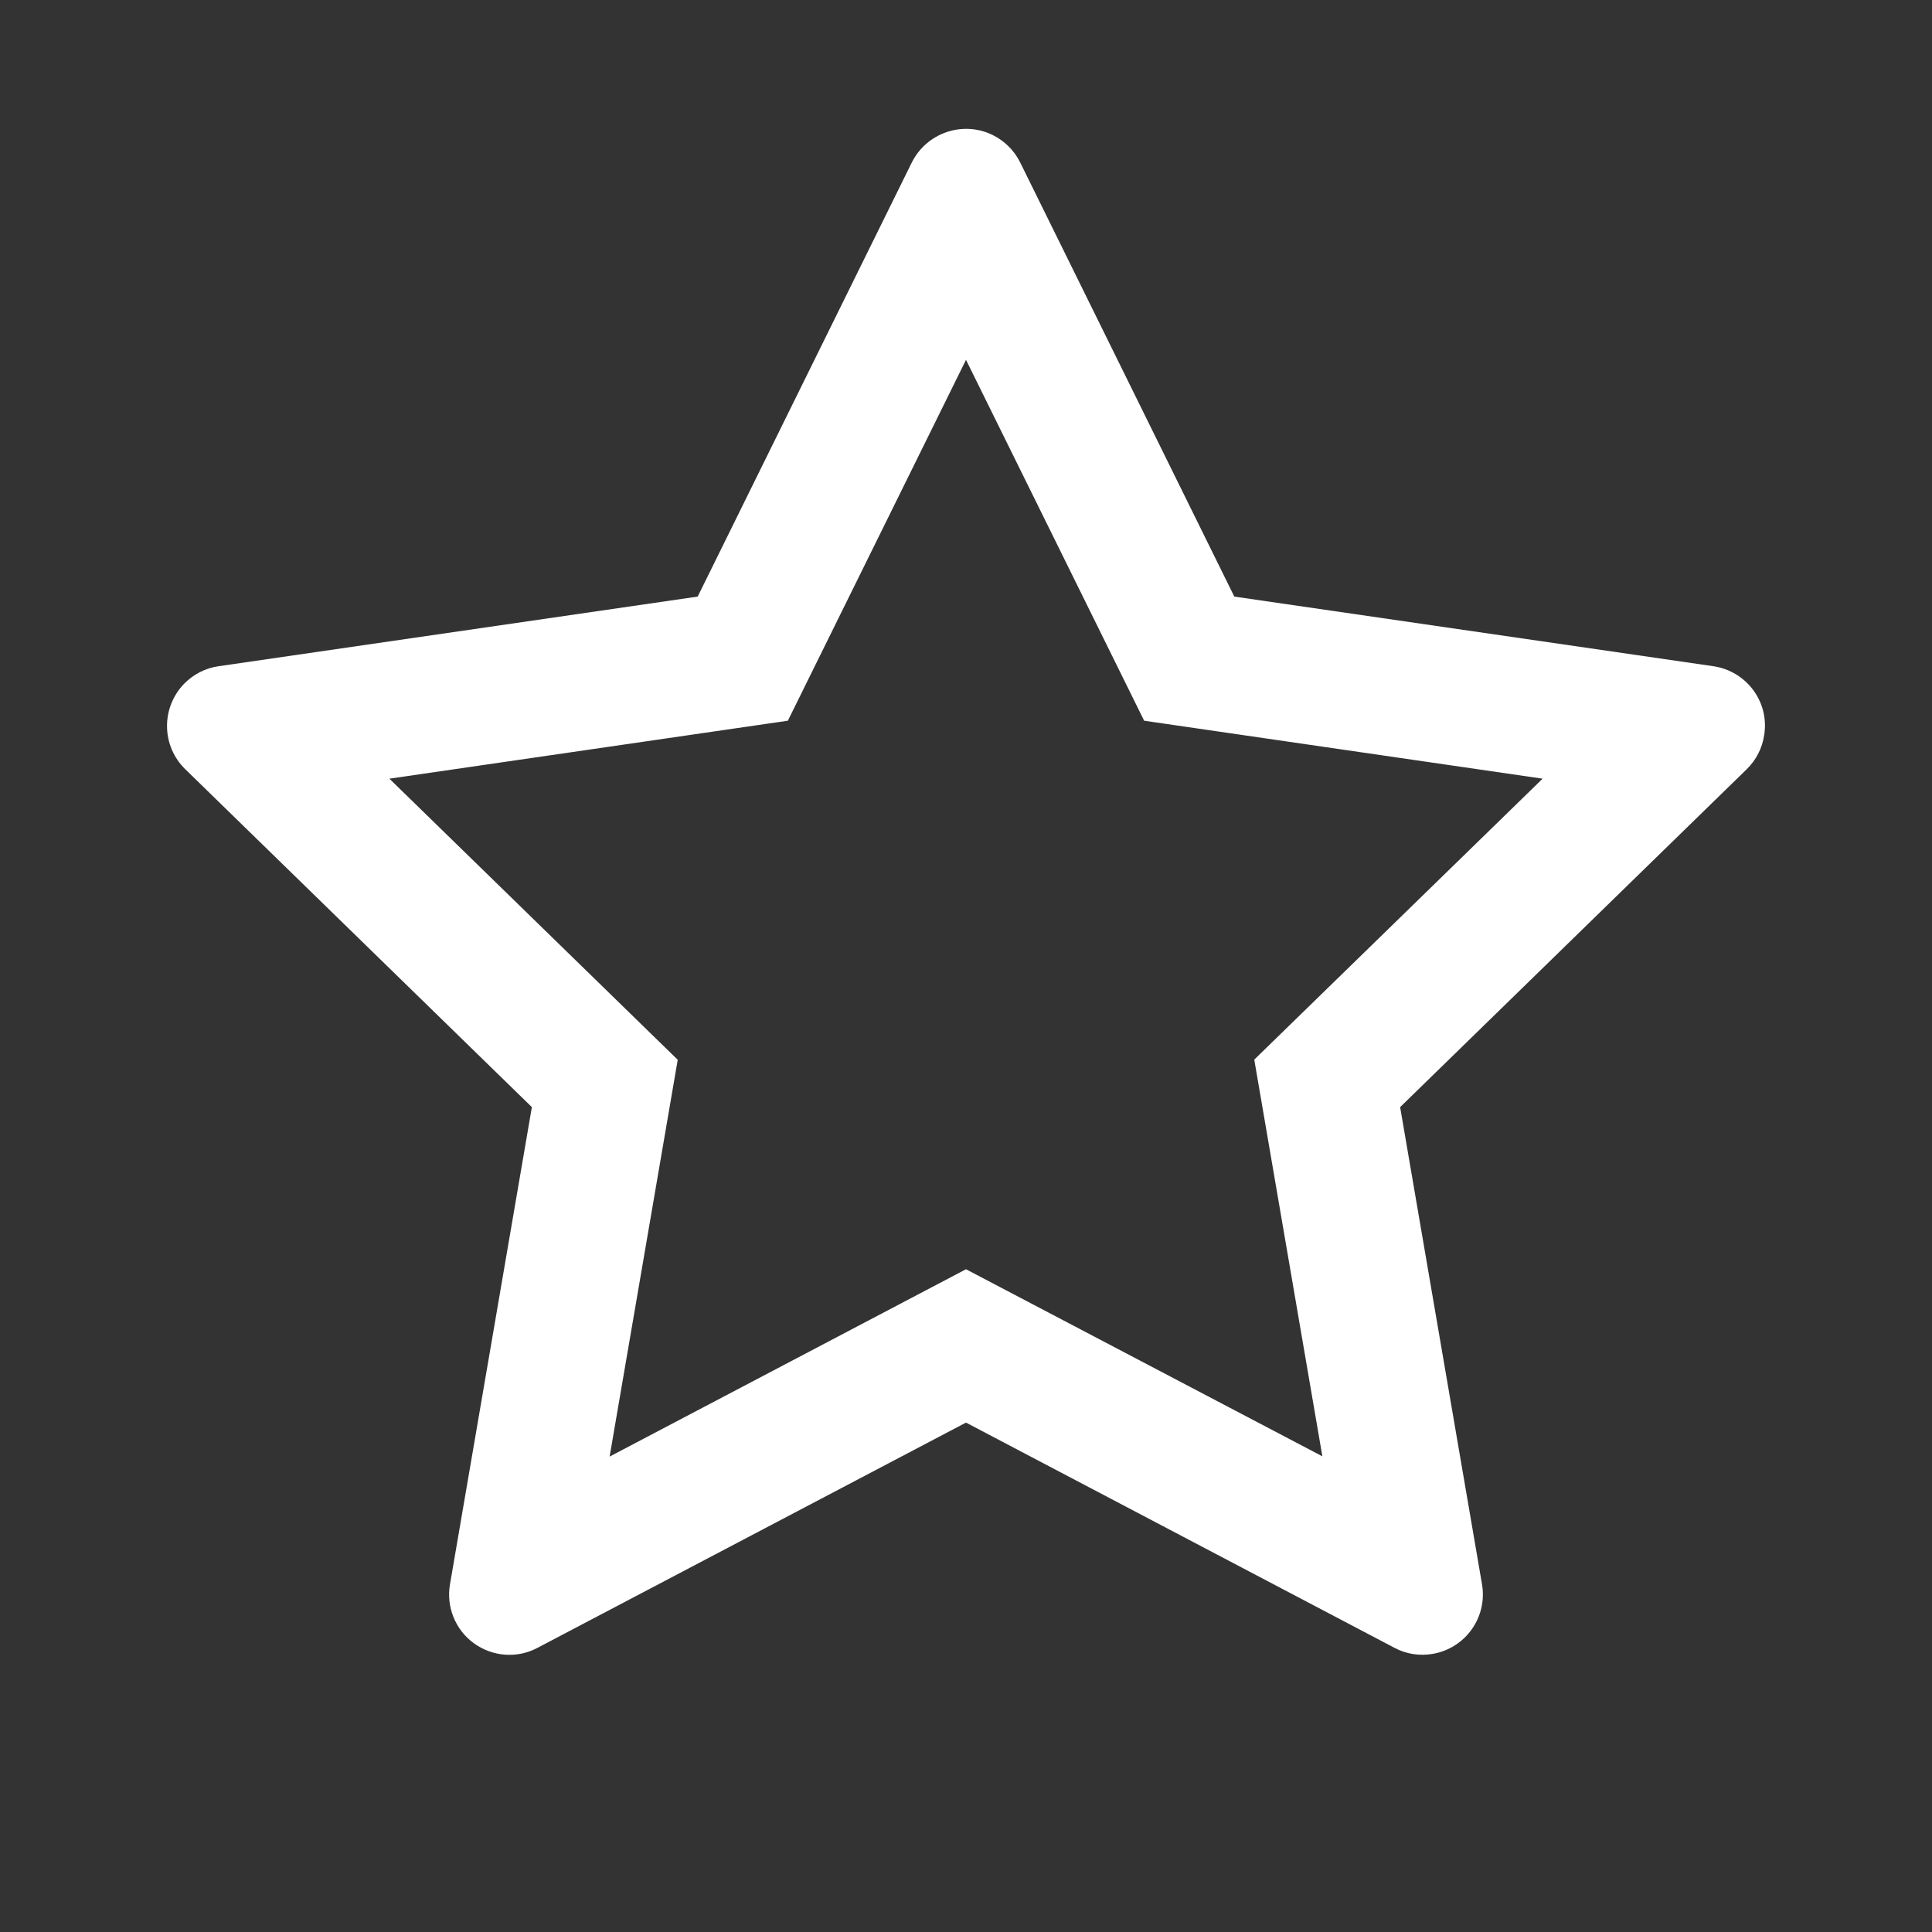 <svg width="24" height="24" viewBox="0 0 24 24" fill="none" xmlns="http://www.w3.org/2000/svg">
<rect x="0" y="0" width="24" height="24" fill="#333333" stroke="none"/>
<path d="M21.284 8.276L15.333 7.411L12.673 2.018C12.6 1.87 12.48 1.751 12.333 1.678C11.963 1.495 11.512 1.648 11.327 2.018L8.667 7.411L2.716 8.276C2.552 8.299 2.402 8.377 2.287 8.494C2.149 8.637 2.072 8.829 2.075 9.028C2.077 9.227 2.159 9.417 2.302 9.556L6.607 13.753L5.59 19.68C5.566 19.818 5.581 19.96 5.634 20.09C5.687 20.22 5.774 20.332 5.888 20.414C6.001 20.496 6.135 20.545 6.274 20.555C6.414 20.565 6.554 20.536 6.677 20.47L12 17.672L17.323 20.47C17.468 20.548 17.637 20.573 17.798 20.545C18.206 20.475 18.48 20.088 18.41 19.68L17.393 13.753L21.698 9.556C21.816 9.441 21.893 9.291 21.916 9.127C21.98 8.716 21.694 8.337 21.284 8.276ZM15.581 13.163L16.427 18.091L12 15.767L7.573 18.094L8.419 13.165L4.837 9.673L9.787 8.953L12 4.47L14.213 8.953L19.163 9.673L15.581 13.163Z" fill="white"/>
</svg>
